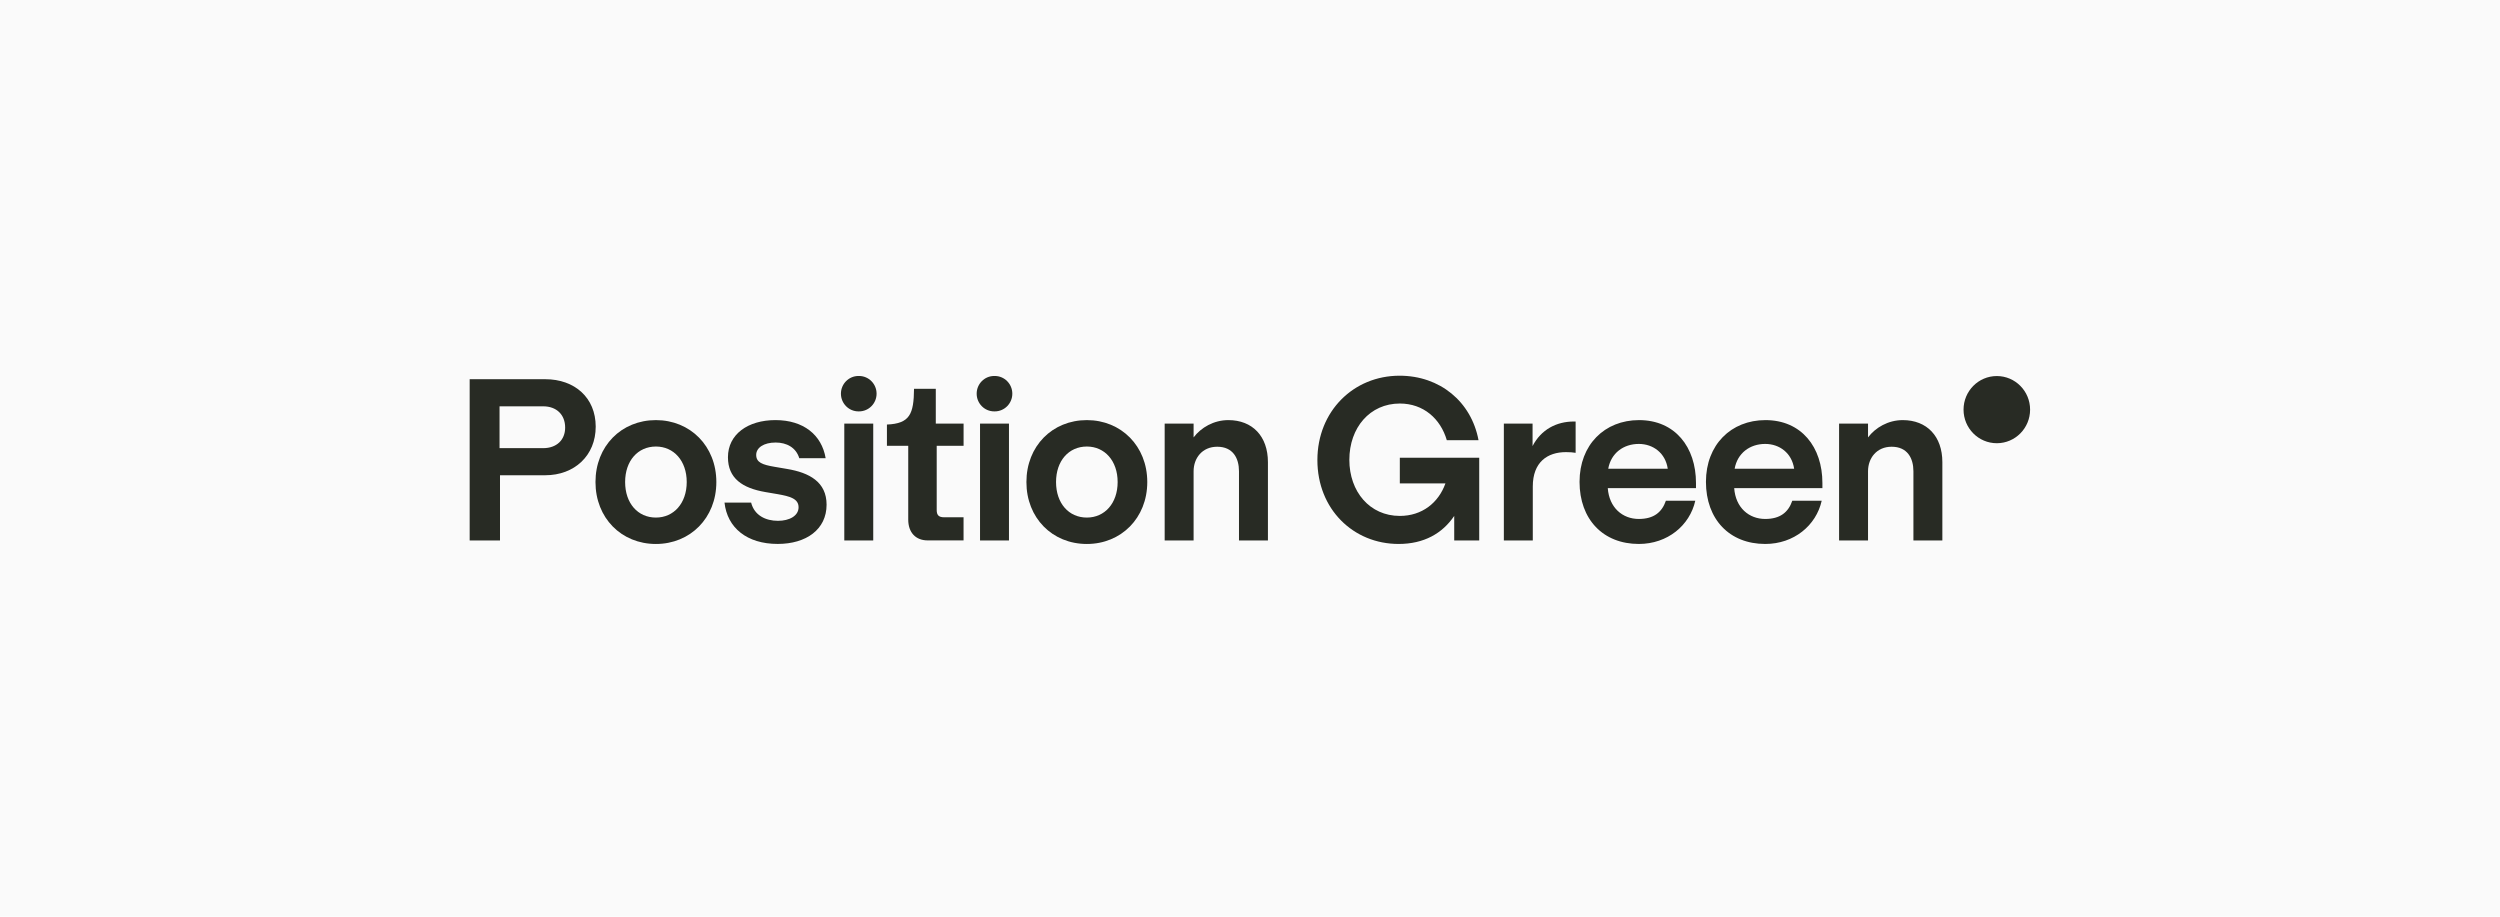 <svg width="180" height="66" viewBox="0 0 180 66" fill="none" xmlns="http://www.w3.org/2000/svg">
<rect width="180" height="66" fill="#FAFAFA"/>
<g clip-path="url(#clip0_858_53276)">
<path d="M33.816 38.913V27.303H39.257C41.374 27.303 42.891 28.632 42.891 30.718C42.891 32.805 41.357 34.218 39.257 34.218H36V38.912H33.816V38.913ZM35.967 32.267H39.107C40.074 32.267 40.691 31.678 40.691 30.786C40.691 29.861 40.074 29.255 39.107 29.255H35.967V32.267Z" fill="#282B24"/>
<path d="M42.875 34.707C42.875 32.117 44.742 30.248 47.225 30.248C49.693 30.248 51.577 32.115 51.577 34.707C51.577 37.298 49.693 39.166 47.225 39.166C44.743 39.166 42.875 37.298 42.875 34.707ZM49.444 34.707C49.444 33.176 48.51 32.15 47.226 32.15C45.926 32.15 45.009 33.176 45.009 34.707C45.009 36.238 45.925 37.265 47.226 37.265C48.51 37.265 49.444 36.238 49.444 34.707Z" fill="#282B24"/>
<path d="M52.164 36.187H54.081C54.315 37.112 55.132 37.499 56.014 37.499C56.831 37.499 57.497 37.145 57.497 36.523C57.497 35.9 56.864 35.733 55.997 35.58L55.113 35.429C53.447 35.144 52.412 34.437 52.412 32.922C52.412 31.273 53.846 30.247 55.83 30.247C57.847 30.247 59.164 31.308 59.447 32.99H57.547C57.313 32.216 56.63 31.862 55.846 31.862C54.996 31.862 54.446 32.233 54.446 32.754C54.446 33.292 54.88 33.461 55.779 33.612L56.663 33.763C58.28 34.032 59.514 34.705 59.514 36.337C59.514 38.12 58.047 39.163 55.997 39.163C53.781 39.165 52.364 38.004 52.164 36.187Z" fill="#282B24"/>
<path d="M60.547 28.345C60.547 27.64 61.113 27.07 61.81 27.07H61.85C62.549 27.07 63.114 27.642 63.114 28.345C63.114 29.05 62.548 29.62 61.85 29.62H61.81C61.113 29.62 60.547 29.049 60.547 28.345ZM60.789 38.913V30.501H62.873V38.913H60.789Z" fill="#282B24"/>
<path d="M66.793 38.909C65.926 38.909 65.393 38.337 65.393 37.412V32.098H63.859V30.567C65.51 30.5 65.793 29.81 65.81 27.993H67.377V30.5H69.378V32.098H67.443V36.722C67.443 37.076 67.576 37.244 67.976 37.244H69.376V38.909H66.793Z" fill="#282B24"/>
<path d="M70.32 28.345C70.32 27.64 70.886 27.07 71.583 27.07H71.624C72.322 27.07 72.887 27.642 72.887 28.345C72.887 29.05 72.321 29.62 71.624 29.62H71.583C70.885 29.62 70.32 29.049 70.32 28.345ZM70.562 38.913V30.501H72.646V38.913H70.562Z" fill="#282B24"/>
<path d="M73.902 34.707C73.902 32.117 75.769 30.248 78.254 30.248C80.721 30.248 82.604 32.115 82.604 34.707C82.604 37.298 80.72 39.166 78.254 39.166C75.769 39.166 73.902 37.298 73.902 34.707ZM80.47 34.707C80.47 33.176 79.536 32.15 78.253 32.15C76.952 32.15 76.035 33.176 76.035 34.707C76.035 36.238 76.952 37.265 78.253 37.265C79.537 37.265 80.47 36.238 80.47 34.707Z" fill="#282B24"/>
<path d="M91.291 33.276V38.913H89.207V33.932C89.207 32.99 88.774 32.165 87.64 32.165C86.556 32.165 85.939 32.99 85.939 33.932V38.913H83.856V30.5H85.939V31.493C86.472 30.786 87.39 30.248 88.439 30.248C90.174 30.247 91.291 31.408 91.291 33.276Z" fill="#282B24"/>
<path d="M94.852 33.125C94.852 29.608 97.452 27.051 100.769 27.051C103.67 27.051 105.936 28.918 106.454 31.695H104.17C103.72 30.147 102.486 29.054 100.787 29.054C98.636 29.054 97.153 30.787 97.153 33.108C97.153 35.397 98.62 37.146 100.787 37.146C102.387 37.146 103.571 36.204 104.071 34.807H100.787V32.956H106.504V38.912H104.704V37.145C103.854 38.408 102.521 39.165 100.703 39.165C97.436 39.166 94.852 36.658 94.852 33.125Z" fill="#282B24"/>
<path d="M113.445 30.349V32.603C113.212 32.569 113.062 32.553 112.745 32.553C111.412 32.553 110.361 33.276 110.361 35.026V38.913H108.277V30.501H110.345V32.116C110.962 30.921 112.078 30.349 113.312 30.349H113.445Z" fill="#282B24"/>
<path d="M115.76 35.144C115.861 36.557 116.827 37.365 117.994 37.365C119.077 37.365 119.661 36.877 119.944 36.052H122.061C121.661 37.836 120.061 39.165 117.994 39.165C115.427 39.165 113.727 37.398 113.727 34.69C113.727 32.031 115.527 30.248 118.01 30.248C120.611 30.248 122.111 32.199 122.111 34.774V35.145H115.76V35.144ZM115.794 33.747H120.078C119.911 32.619 119.027 31.963 117.994 31.963C116.894 31.963 115.994 32.619 115.794 33.747Z" fill="#282B24"/>
<path d="M124.862 35.144C124.962 36.557 125.929 37.365 127.095 37.365C128.179 37.365 128.762 36.877 129.046 36.052H131.163C130.763 37.836 129.163 39.165 127.095 39.165C124.529 39.165 122.828 37.398 122.828 34.69C122.828 32.031 124.628 30.248 127.112 30.248C129.712 30.248 131.213 32.199 131.213 34.774V35.145H124.862V35.144ZM124.895 33.747H129.178C129.011 32.619 128.128 31.963 127.094 31.963C125.996 31.963 125.095 32.619 124.895 33.747Z" fill="#282B24"/>
<path d="M139.85 33.276V38.913H137.766V33.932C137.766 32.99 137.332 32.165 136.199 32.165C135.115 32.165 134.498 32.99 134.498 33.932V38.913H132.414V30.5H134.498V31.493C135.031 30.786 135.948 30.248 136.998 30.248C138.732 30.247 139.85 31.408 139.85 33.276Z" fill="#282B24"/>
<path d="M143.771 31.912C145.094 31.912 146.167 30.829 146.167 29.493C146.167 28.158 145.094 27.075 143.771 27.075C142.448 27.075 141.375 28.158 141.375 29.493C141.375 30.829 142.448 31.912 143.771 31.912Z" fill="#282B24"/>
</g>
<defs>
<clipPath id="clip0_858_53276">
<rect width="112.5" height="12.281" fill="white" transform="translate(33.75 26.968)"/>
</clipPath>
</defs>
</svg>
